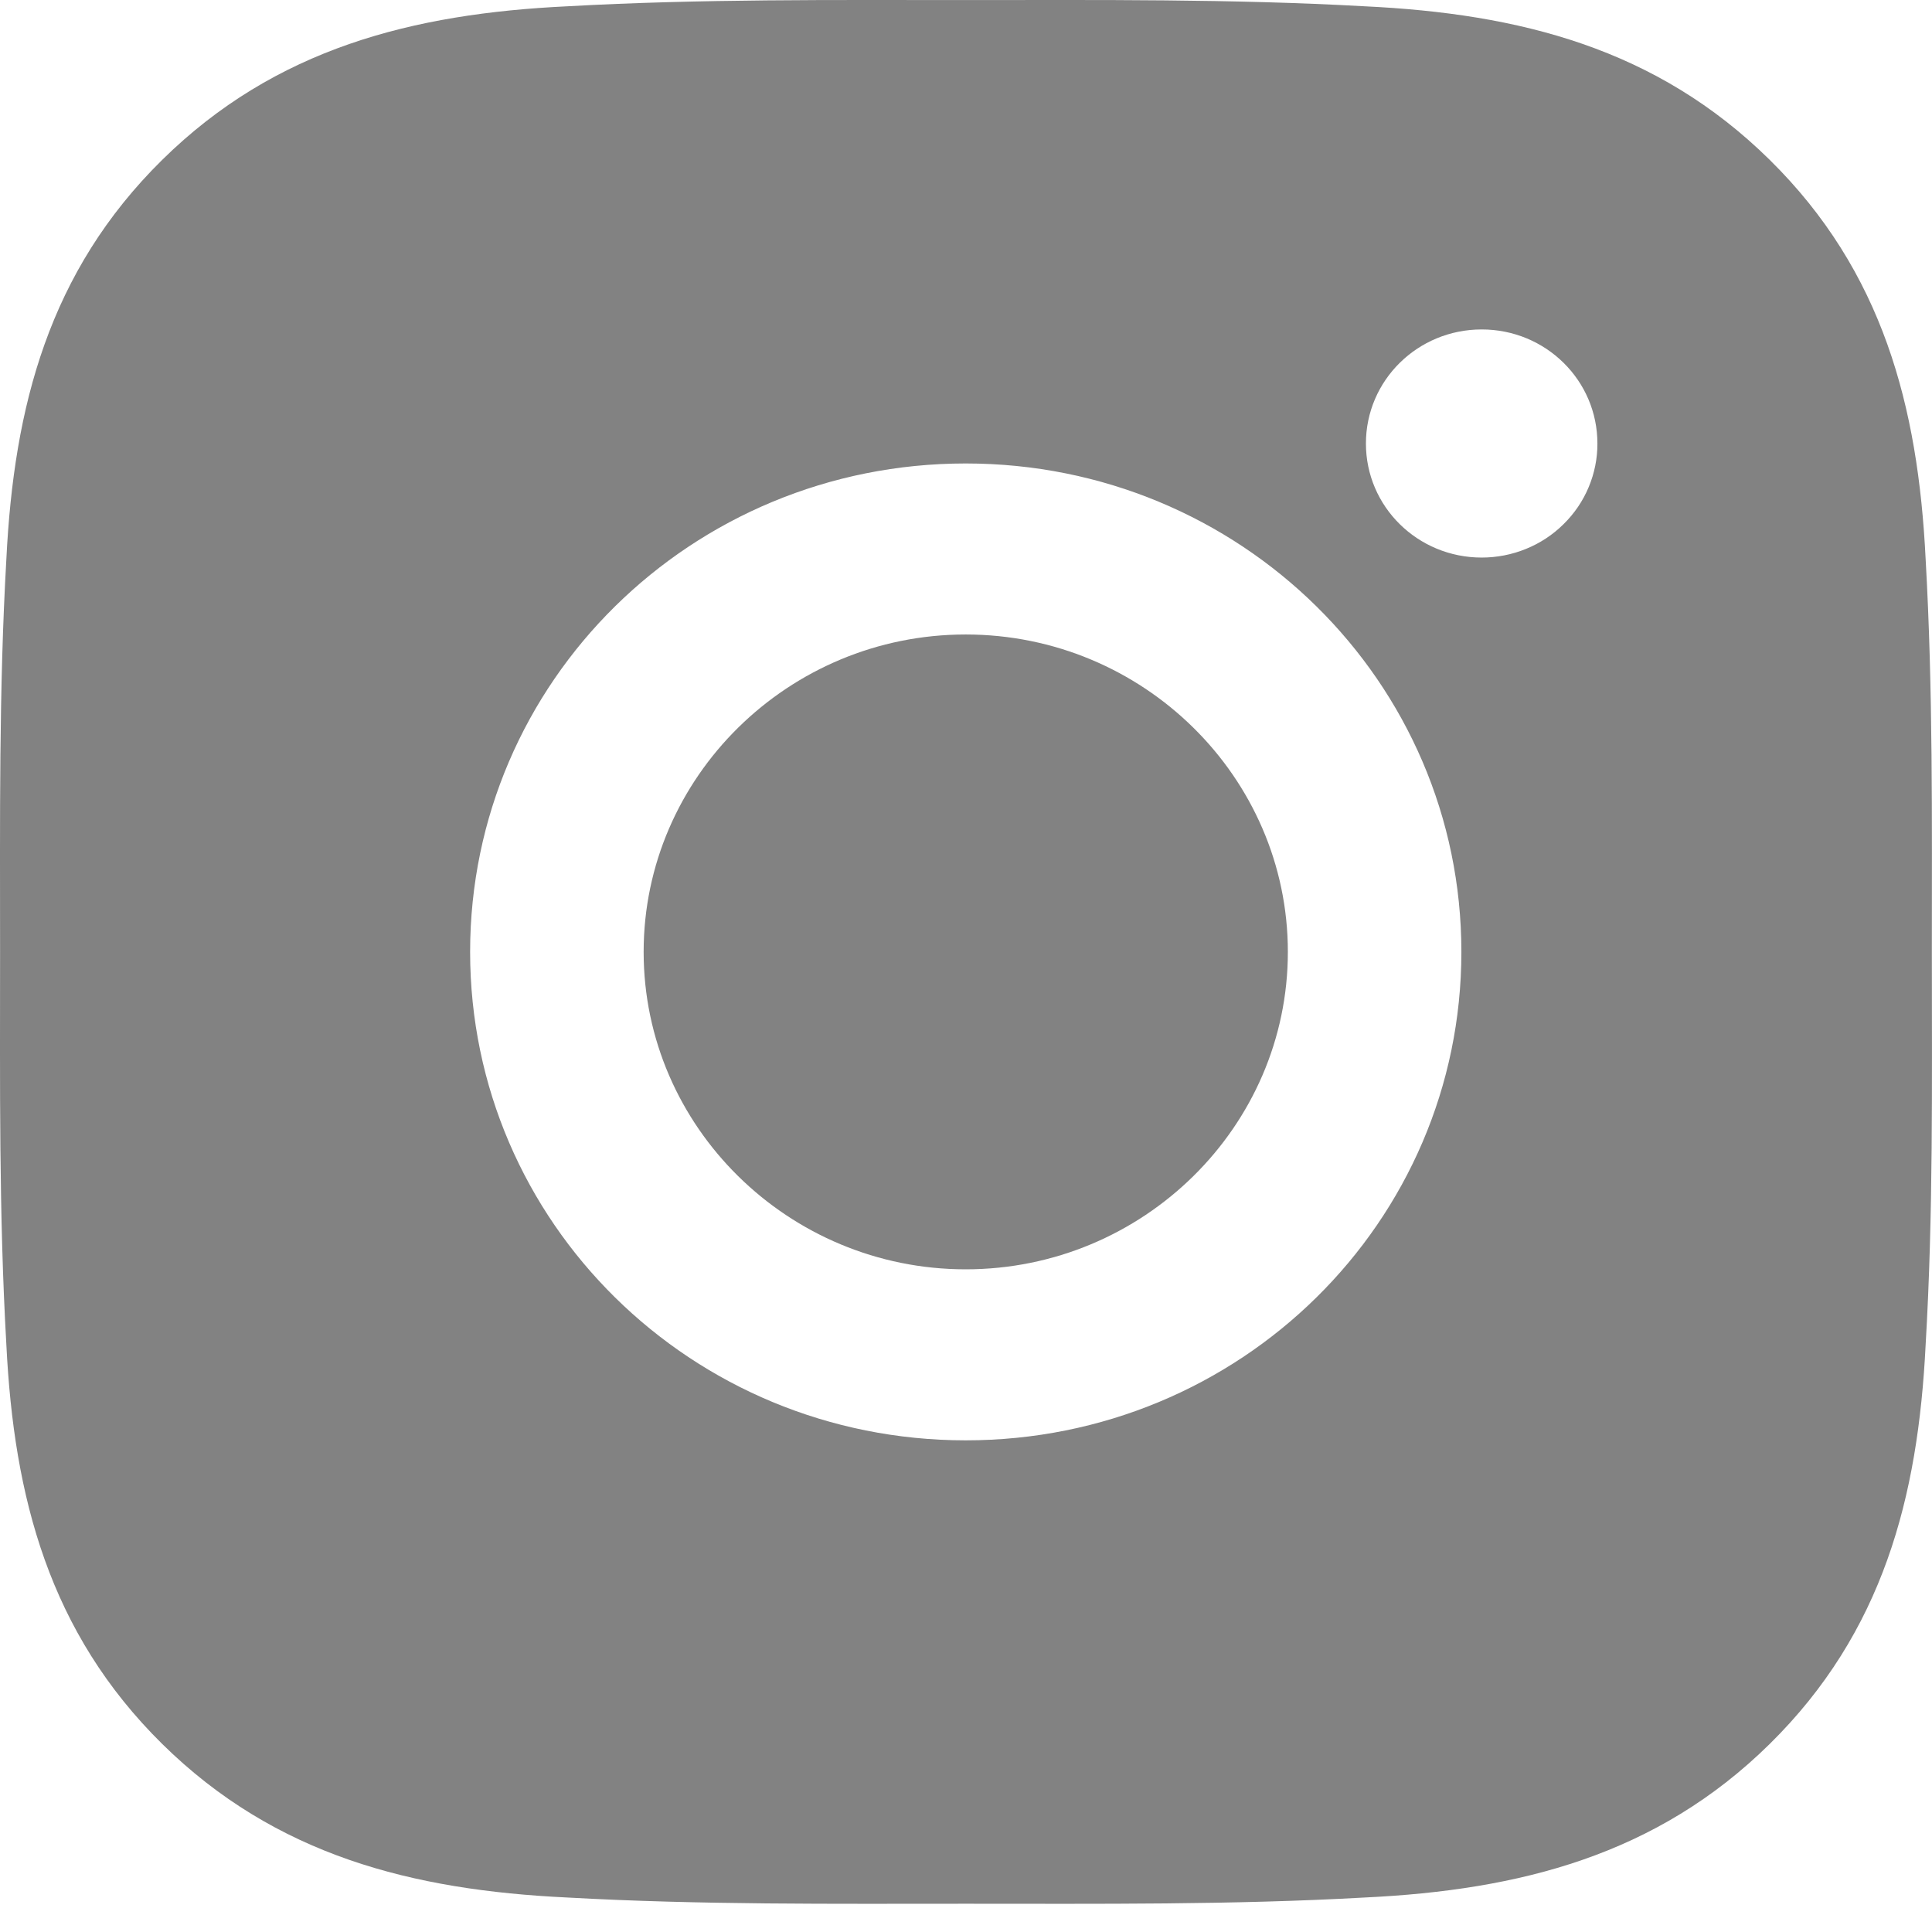 <svg width="27" height="27" viewBox="0 0 27 27" fill="none" xmlns="http://www.w3.org/2000/svg">
<path d="M13.496 8.867C11.018 8.867 8.995 10.86 8.995 13.303C8.995 15.746 11.018 17.739 13.496 17.739C15.975 17.739 17.998 15.746 17.998 13.303C17.998 10.86 15.975 8.867 13.496 8.867ZM26.998 13.303C26.998 11.466 27.015 9.646 26.911 7.812C26.806 5.682 26.313 3.792 24.732 2.234C23.148 0.673 21.234 0.191 19.072 0.088C17.208 -0.016 15.361 0.001 13.5 0.001C11.636 0.001 9.788 -0.016 7.927 0.088C5.766 0.191 3.848 0.677 2.267 2.234C0.683 3.795 0.194 5.682 0.089 7.812C-0.016 9.649 0.001 11.469 0.001 13.303C0.001 15.137 -0.016 16.96 0.089 18.794C0.194 20.924 0.687 22.814 2.267 24.372C3.851 25.933 5.766 26.415 7.927 26.518C9.792 26.622 11.639 26.605 13.5 26.605C15.364 26.605 17.211 26.622 19.072 26.518C21.234 26.415 23.152 25.929 24.732 24.372C26.316 22.811 26.806 20.924 26.911 18.794C27.019 16.96 26.998 15.14 26.998 13.303ZM13.496 20.129C9.663 20.129 6.57 17.08 6.57 13.303C6.57 9.526 9.663 6.477 13.496 6.477C17.329 6.477 20.423 9.526 20.423 13.303C20.423 17.08 17.329 20.129 13.496 20.129ZM20.707 7.792C19.812 7.792 19.089 7.08 19.089 6.198C19.089 5.316 19.812 4.604 20.707 4.604C21.602 4.604 22.324 5.316 22.324 6.198C22.325 6.407 22.283 6.615 22.202 6.808C22.121 7.002 22.002 7.177 21.851 7.325C21.701 7.474 21.523 7.591 21.326 7.671C21.13 7.751 20.919 7.792 20.707 7.792Z" fill="#828282"/>
</svg>
